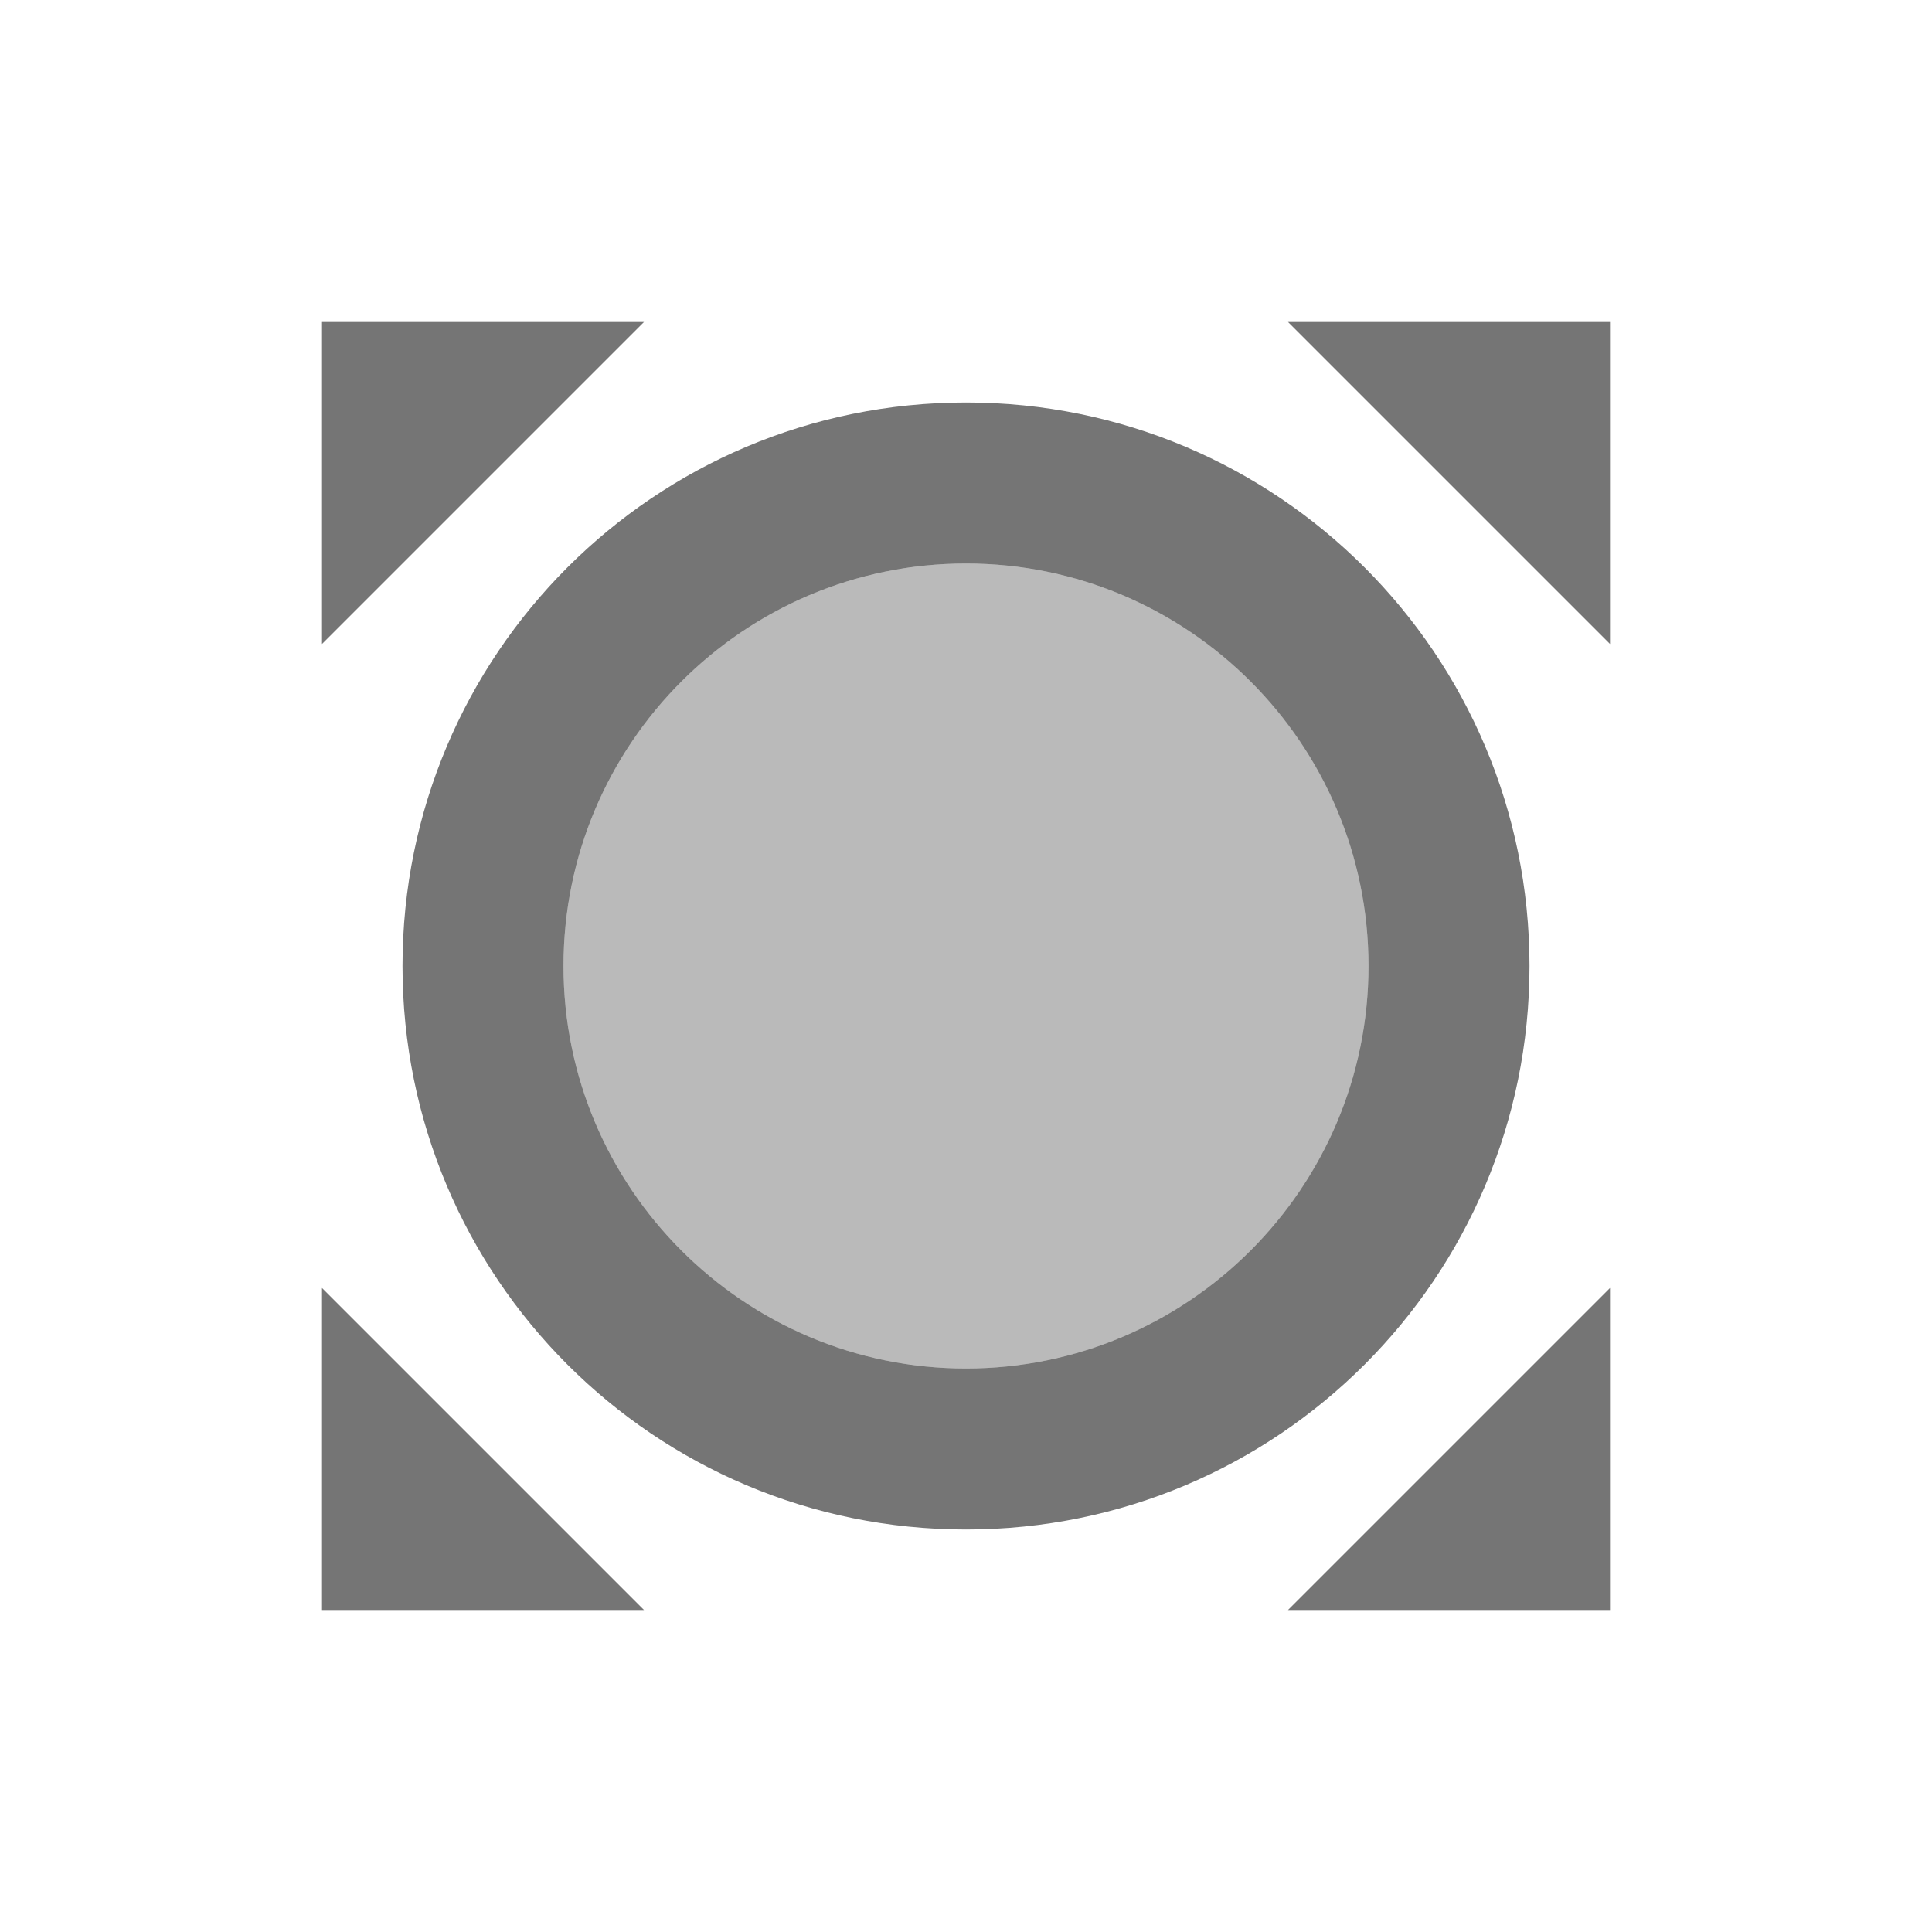 <svg width="1em" height="1em" viewBox="0 0 24 24" fill="none" xmlns="http://www.w3.org/2000/svg">
<g id="all_out_24px">
<g id="&#226;&#134;&#179; Light Color">
<path id="Mask" opacity="0.5" d="M12 17C14.761 17 17 14.761 17 12C17 9.239 14.761 7 12 7C9.239 7 7 9.239 7 12C7 14.761 9.239 17 12 17Z" fill="currentColor" fill-opacity="0.54"/>
</g>
<g id="&#226;&#134;&#179; Dark Color">
<path id="Mask_2" d="M4 4V8L8 4H4Z" fill="currentColor" fill-opacity="0.54"/>
</g>
<g id="&#226;&#134;&#179; Dark Color_2">
<path id="Mask_3" d="M16 4L20 8V4H16Z" fill="currentColor" fill-opacity="0.54"/>
</g>
<g id="&#226;&#134;&#179; Dark Color_3">
<path id="Mask_4" d="M20 20V16L16 20H20Z" fill="currentColor" fill-opacity="0.54"/>
</g>
<g id="&#226;&#134;&#179; Dark Color_4">
<path id="Mask_5" d="M4 20H8L4 16V20Z" fill="currentColor" fill-opacity="0.54"/>
</g>
<g id="&#226;&#134;&#179; Dark Color_5">
<path id="Mask_6" fill-rule="evenodd" clip-rule="evenodd" d="M12 5C15.87 5 19 8.13 19 12C19 15.87 15.87 19 12 19C8.13 19 5 15.87 5 12C5 8.13 8.13 5 12 5ZM7 12C7 14.76 9.24 17 12 17C14.76 17 17 14.76 17 12C17 9.24 14.76 7 12 7C9.24 7 7 9.24 7 12Z" fill="currentColor" fill-opacity="0.54"/>
</g>
</g>
</svg>
